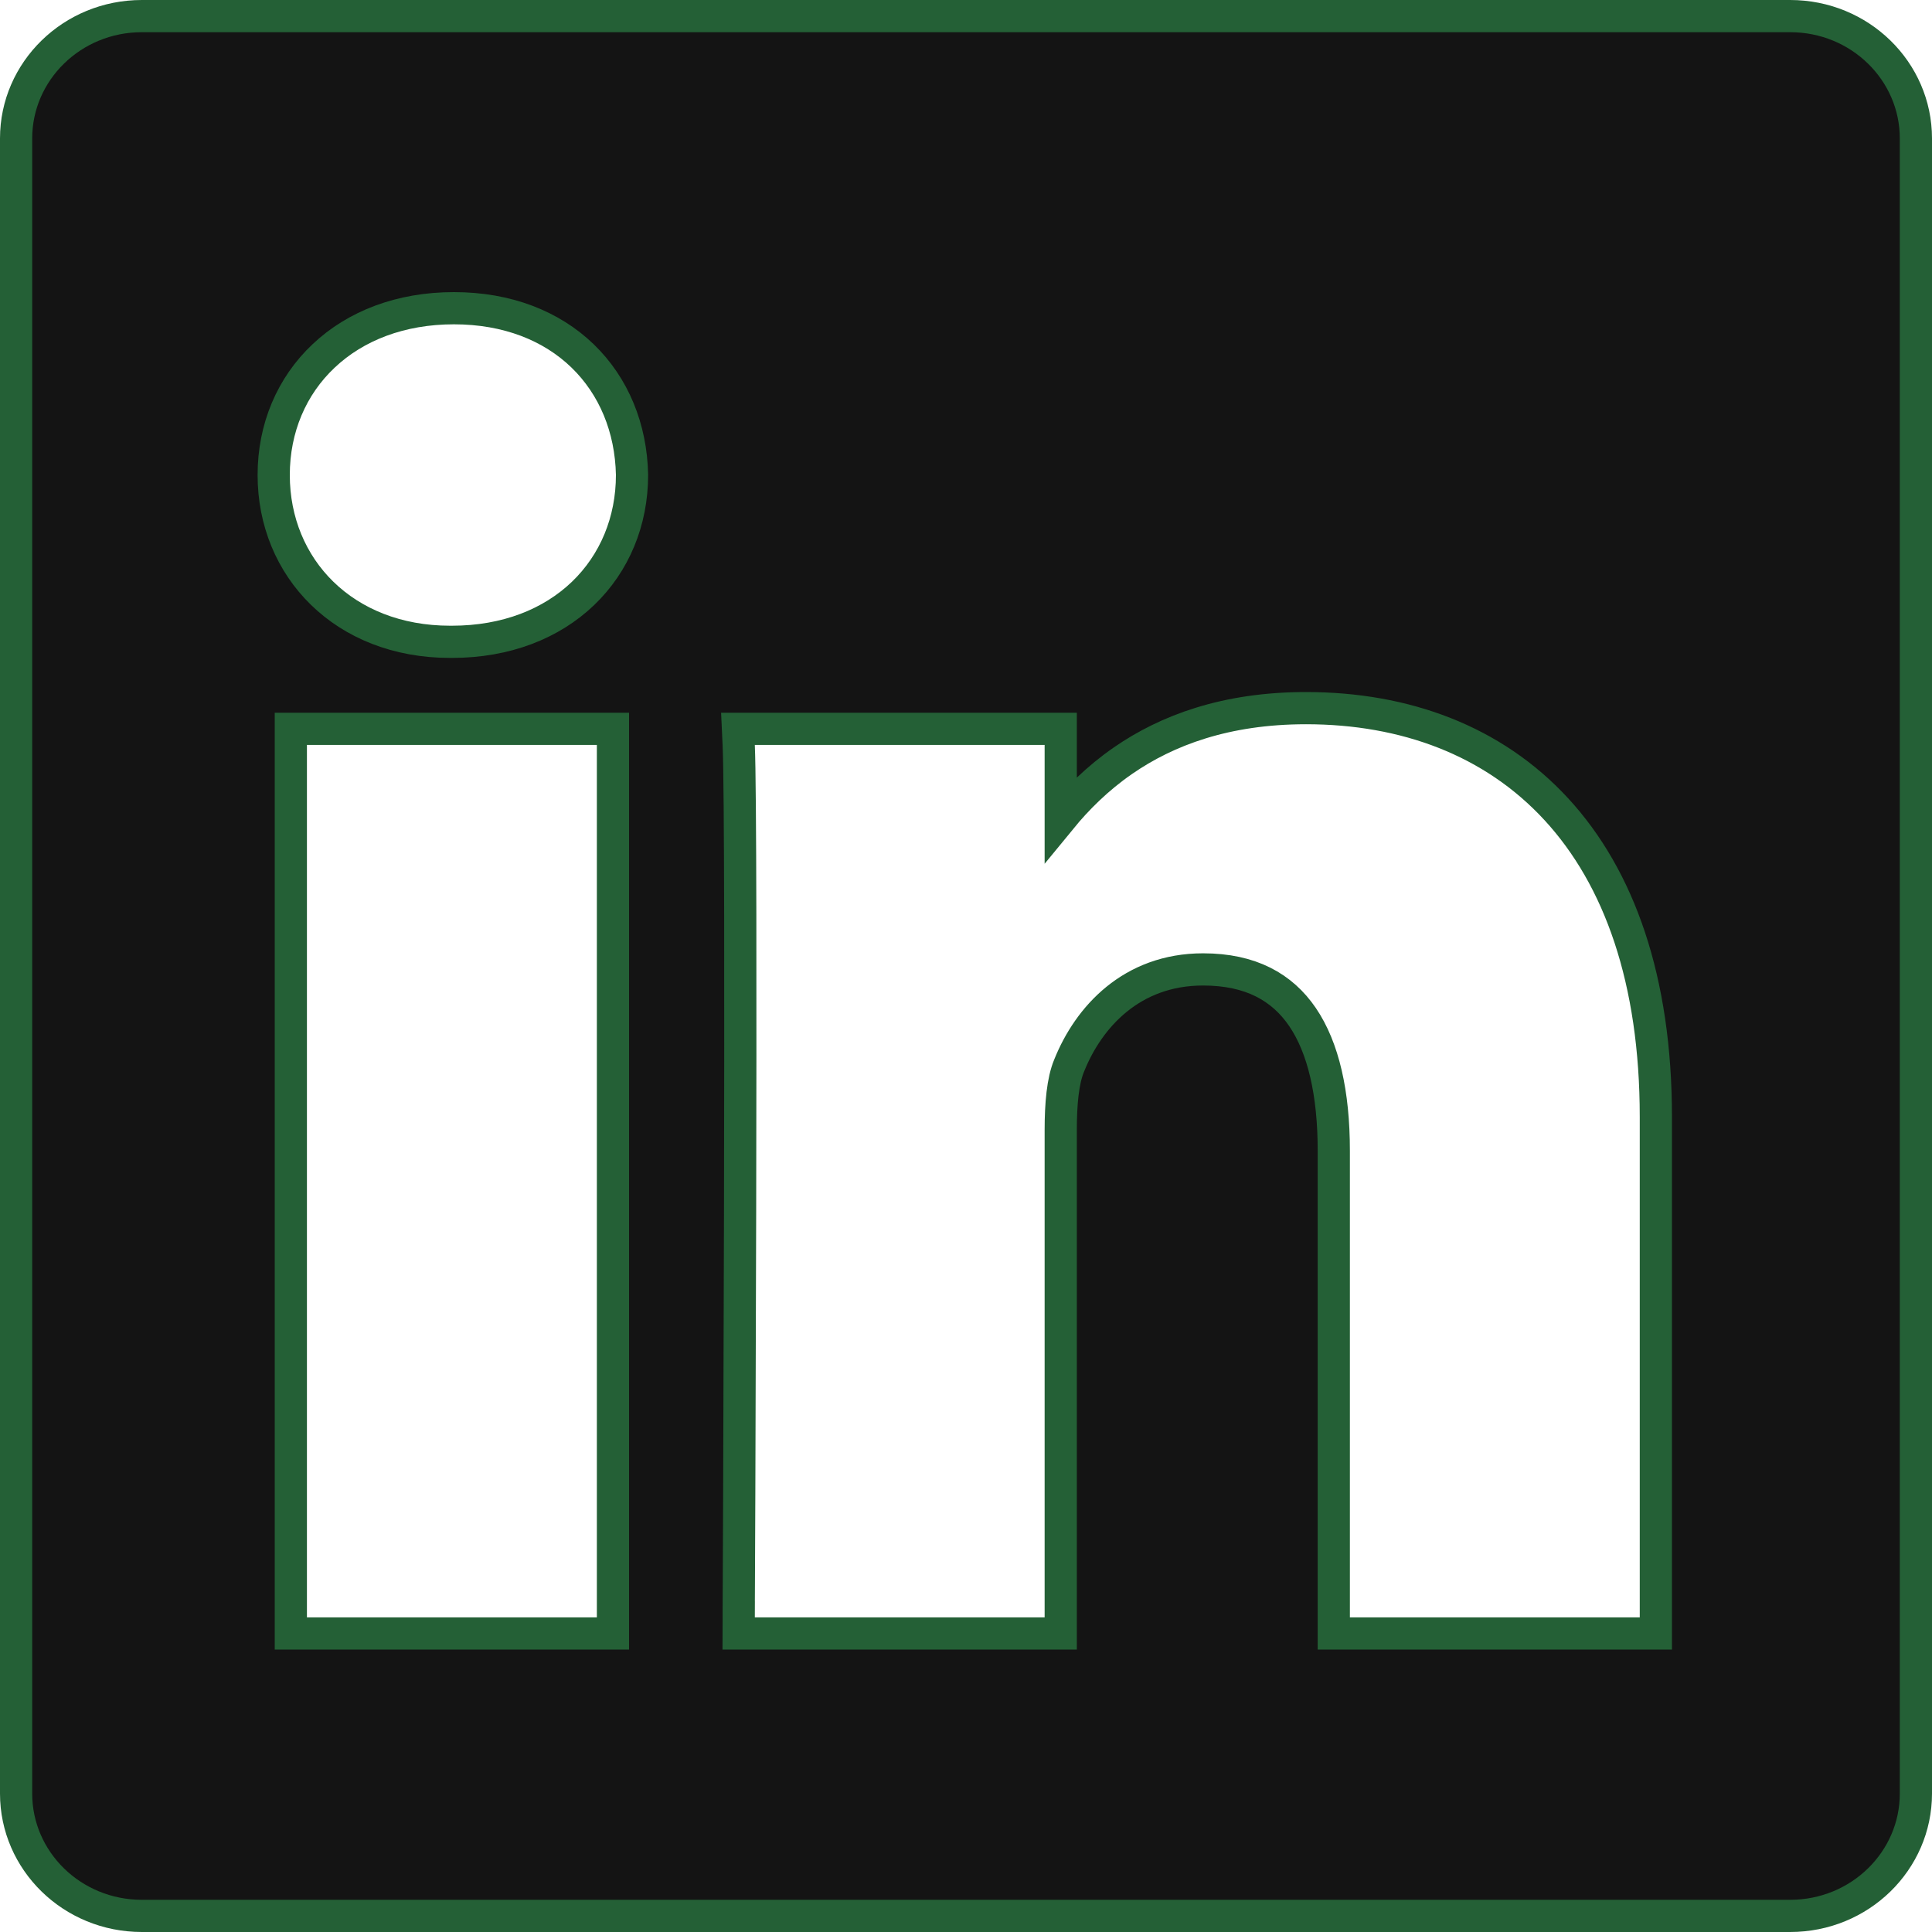 <svg width="30" height="30" viewBox="0 0 30 30" fill="none" xmlns="http://www.w3.org/2000/svg">
<path d="M9.268 25.364H9.518V25.114V11.567V11.317H9.268H4.766H4.516V11.567V25.114V25.364H4.766H9.268ZM9.814 7.376H9.814L9.814 7.371C9.799 6.647 9.532 5.997 9.048 5.528C8.562 5.058 7.875 4.786 7.048 4.786C6.222 4.786 5.521 5.058 5.025 5.527C4.528 5.995 4.25 6.647 4.25 7.376C4.25 8.821 5.345 9.966 6.988 9.966H7.018C7.859 9.966 8.56 9.687 9.053 9.215C9.545 8.743 9.814 8.091 9.814 7.376ZM16.221 25.364H16.471V25.114V17.548C16.471 17.145 16.502 16.784 16.602 16.545L16.603 16.543C16.903 15.794 17.571 15.053 18.681 15.053C19.422 15.053 19.91 15.33 20.225 15.792C20.551 16.271 20.711 16.978 20.711 17.867V25.114V25.364H20.961H25.462H25.712V25.114V17.344C25.712 15.22 25.146 13.628 24.166 12.565C23.185 11.5 21.817 10.996 20.28 10.996C19.036 10.996 18.121 11.339 17.437 11.812C17.04 12.087 16.725 12.403 16.471 12.713V11.567V11.317H16.221H11.721H11.459L11.471 11.578C11.499 12.206 11.499 15.584 11.492 18.817C11.488 20.43 11.483 22.004 11.479 23.175C11.476 23.76 11.474 24.245 11.473 24.583L11.471 24.974L11.471 25.077L11.471 25.104L11.471 25.11L11.471 25.112L11.471 25.113C11.471 25.113 11.471 25.113 11.721 25.114L11.471 25.113L11.47 25.364H11.721H16.221ZM0.25 2.149C0.25 1.106 1.118 0.25 2.203 0.25H27.797C28.882 0.25 29.75 1.106 29.75 2.149V27.851C29.75 28.894 28.882 29.75 27.797 29.75H2.203C1.118 29.75 0.25 28.894 0.25 27.851V2.149Z" fill="#141414" stroke="#246036" stroke-width="0.5"/>
</svg>
